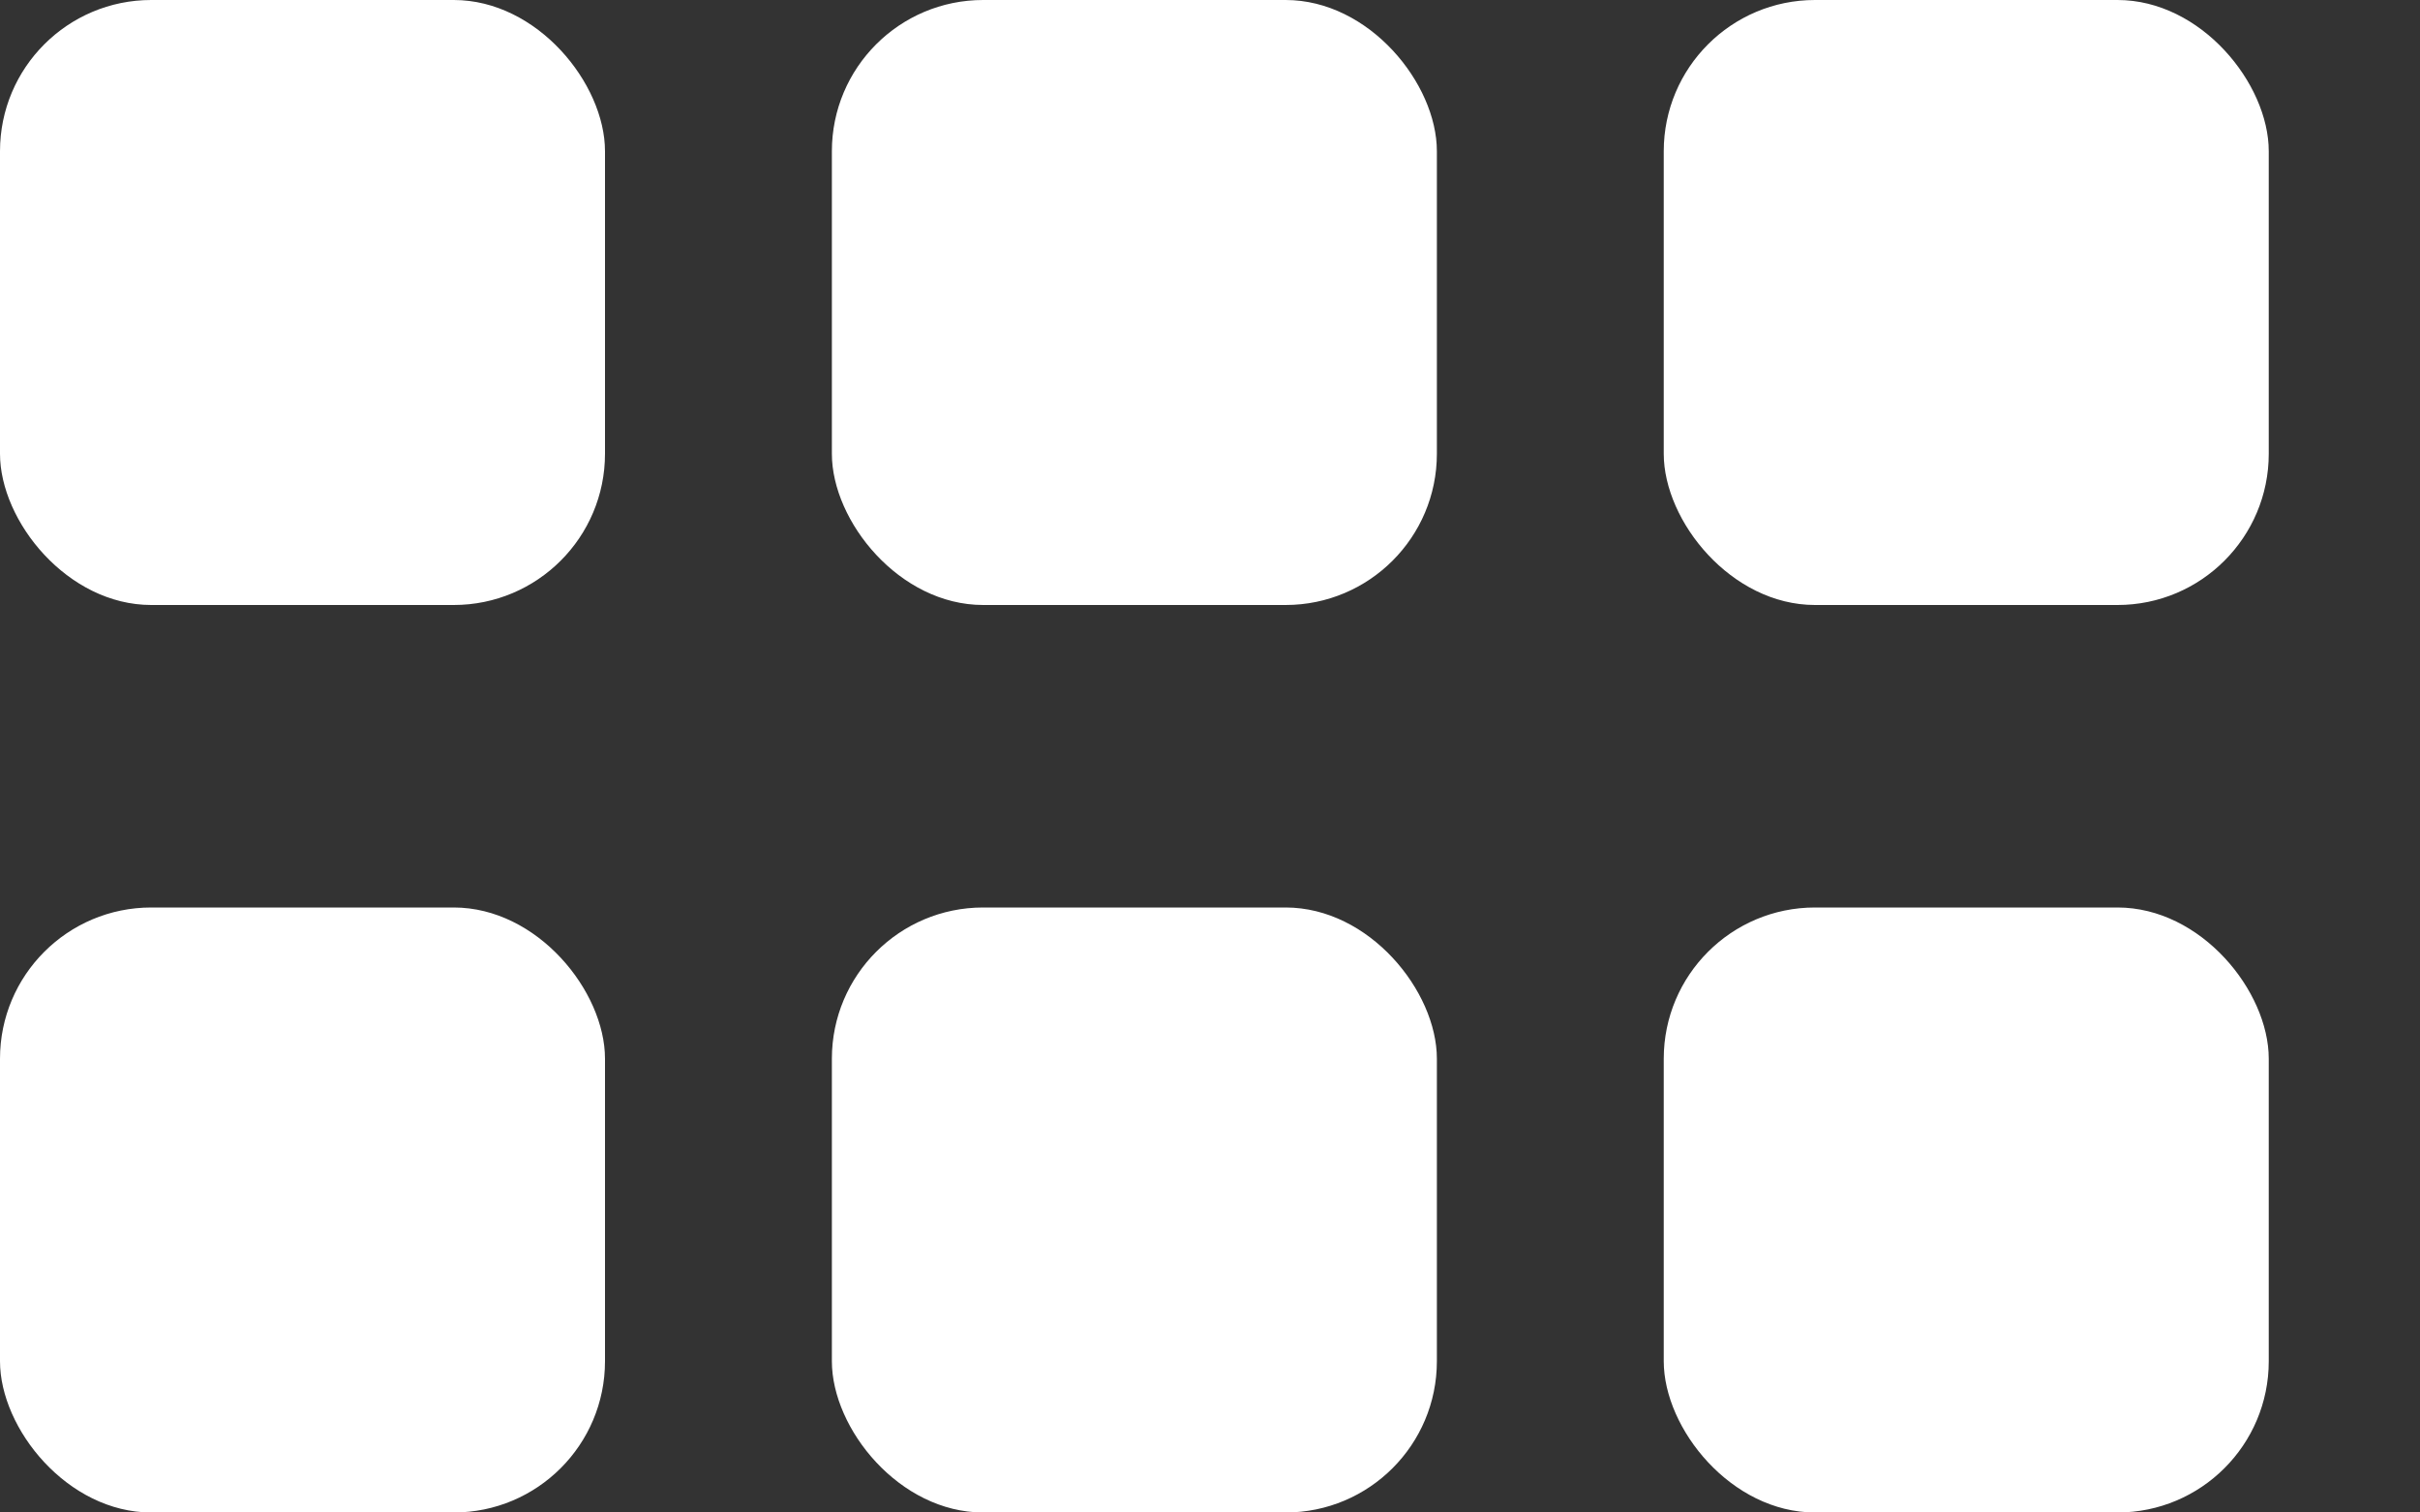 <svg width='16' height='10' viewBox='0 0 16 10' fill='none' xmlns='http://www.w3.org/2000/svg'>
  <rect x="0" y="0" width="16" height="10" fill="#333333" stroke="none"/>
  <rect width='4' height='4' rx='1' fill='white' />
  <rect x='5.5' width='4' height='4' rx='1' fill='white' />
  <rect x='11' width='4' height='4' rx='1' fill='white' />
  <rect y='6' width='4' height='4' rx='1' fill='white' />
  <rect x='5.5' y='6' width='4' height='4' rx='1' fill='white' />
  <rect x='11' y='6' width='4' height='4' rx='1' fill='white' />
</svg>
